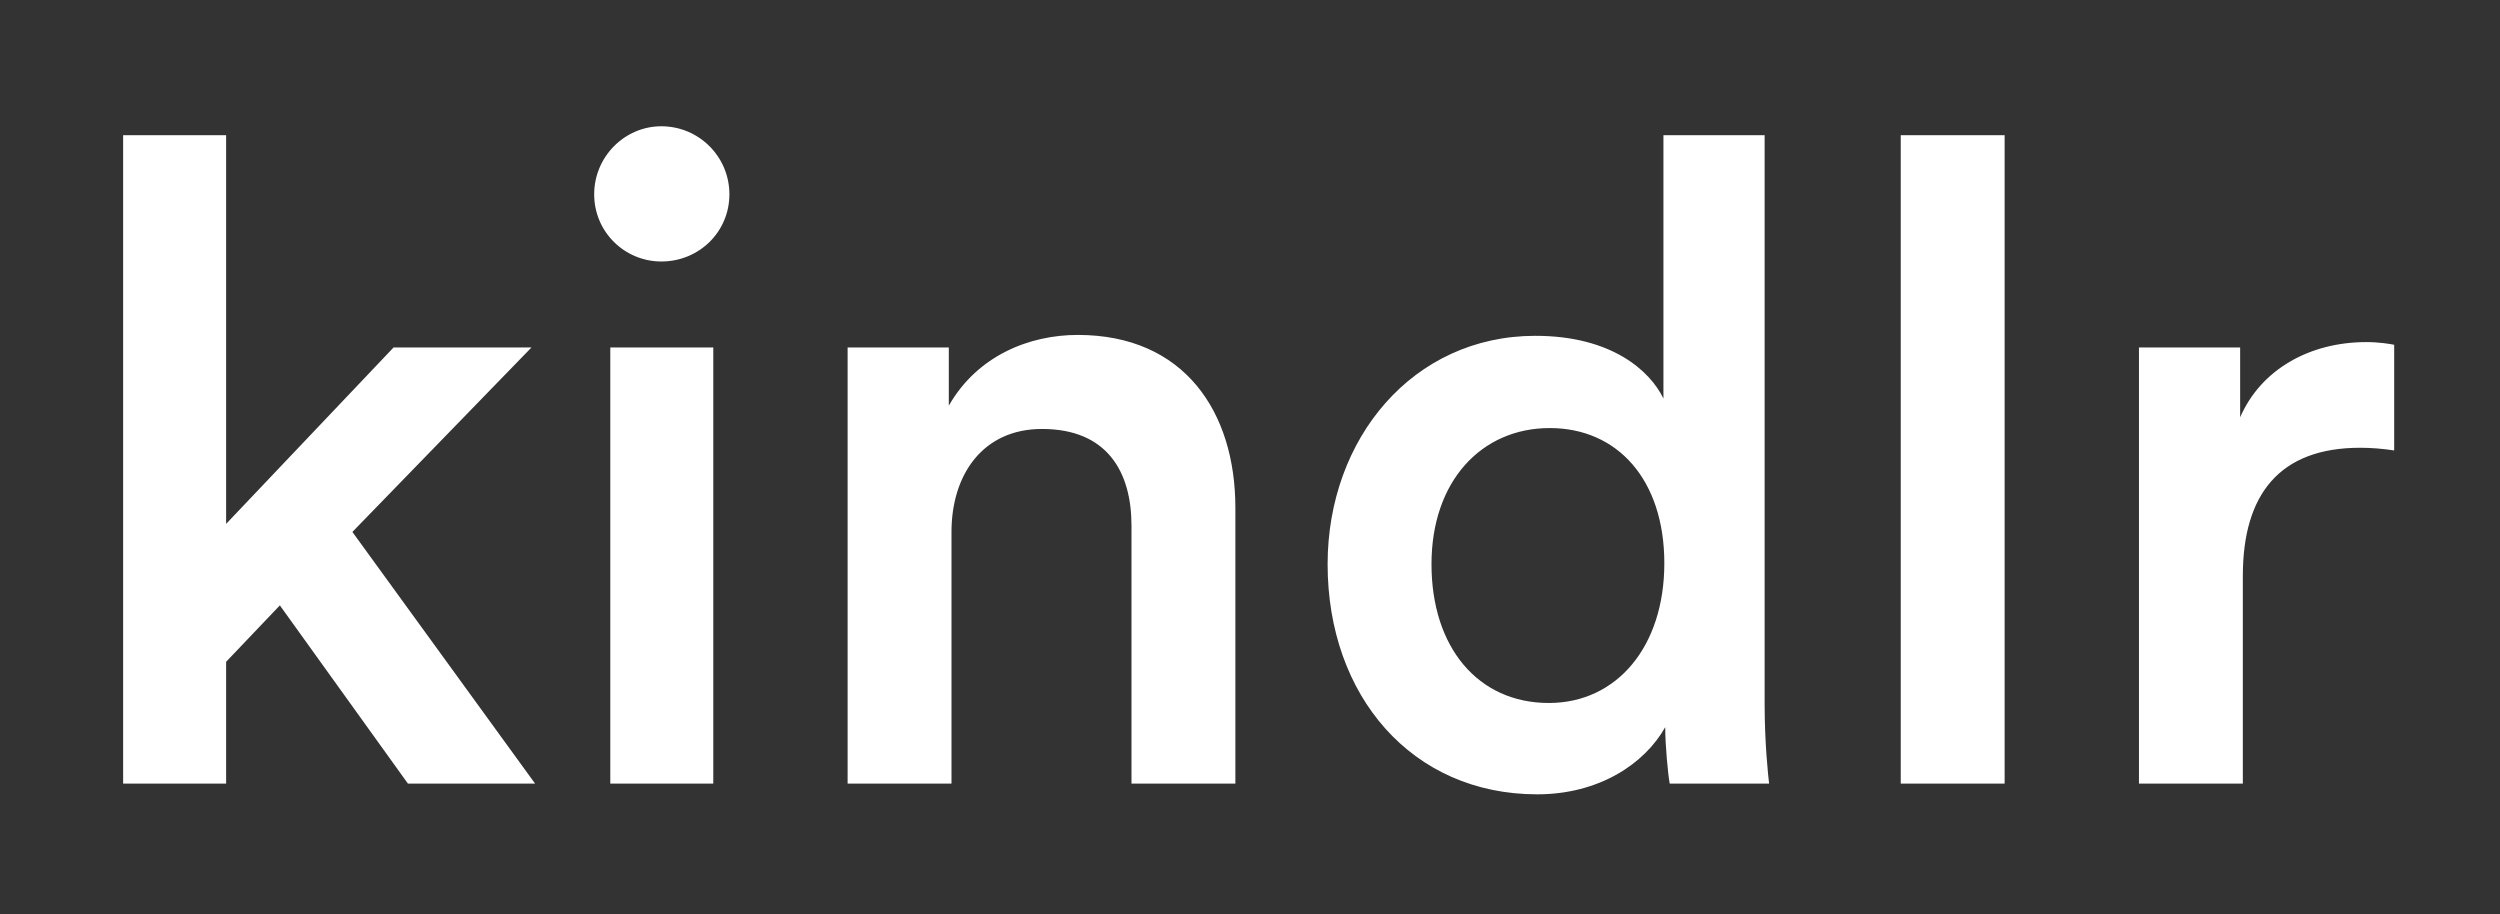 <?xml version="1.0" encoding="UTF-8"?>
<svg width="134px" height="49px" viewBox="0 0 134 49" version="1.1" xmlns="http://www.w3.org/2000/svg" xmlns:xlink="http://www.w3.org/1999/xlink">
    <rect x="0" y="0" width="134" height="49" fill="#333333" stroke="none"/>
    <title>white-logo</title>
    <g id="Page-1" stroke="none" stroke-width="1" fill="none" fill-rule="evenodd">
        <g id="101_Home-Copy" transform="translate(-121, -24)">
            <g id="white-logo" transform="translate(121, 24)">
                <rect id="Bound" x="0" y="0" width="134" height="49"></rect>
                <path d="M12.12,42 L12.12,35.472 L15,32.448 L21.864,42 L28.68,42 L18.888,28.512 L28.488,18.624 L21.096,18.624 L12.12,28.08 L12.12,7.248 L6.6,7.248 L6.6,42 L12.12,42 Z M35.448,14.016 C37.464,14.016 39.096,12.432 39.096,10.416 C39.096,8.4 37.464,6.768 35.448,6.768 C33.48,6.768 31.848,8.4 31.848,10.416 C31.848,12.432 33.48,14.016 35.448,14.016 Z M38.232,42 L38.232,18.624 L32.712,18.624 L32.712,42 L38.232,42 Z M51,42 L51,28.512 C51,25.44 52.68,22.992 55.848,22.992 C59.352,22.992 60.648,25.296 60.648,28.176 L60.648,42 L66.216,42 L66.216,27.216 C66.216,22.08 63.48,17.952 57.768,17.952 C55.176,17.952 52.392,19.056 50.856,21.744 L50.856,18.624 L45.432,18.624 L45.432,42 L51,42 Z M82.392,42.576 C85.704,42.576 88.152,40.944 89.256,38.976 C89.256,39.936 89.4,41.472 89.496,42 L94.824,42 C94.776,41.616 94.584,39.84 94.584,37.728 L94.584,7.248 L89.16,7.248 L89.16,21.36 C88.44,19.872 86.376,18 82.296,18 C75.72,18 71.16,23.52 71.16,30.24 C71.16,37.296 75.672,42.576 82.392,42.576 Z M83.016,37.68 C79.224,37.68 76.728,34.704 76.728,30.24 C76.728,25.776 79.416,22.944 83.064,22.944 C86.712,22.944 89.208,25.728 89.208,30.192 C89.208,34.656 86.664,37.68 83.016,37.68 Z M107.448,42 L107.448,7.248 L101.88,7.248 L101.88,42 L107.448,42 Z M120.216,42 L120.216,30.864 C120.216,26.496 122.184,24 126.504,24 C127.08,24 127.704,24.048 128.328,24.144 L128.328,18.48 C128.088,18.432 127.512,18.336 126.84,18.336 C123.768,18.336 121.176,19.824 120.072,22.368 L120.072,18.624 L114.648,18.624 L114.648,42 L120.216,42 Z" id="kindlr" fill="#FFFFFF" fill-rule="nonzero"></path>
            </g>
        </g>
    </g>
</svg>